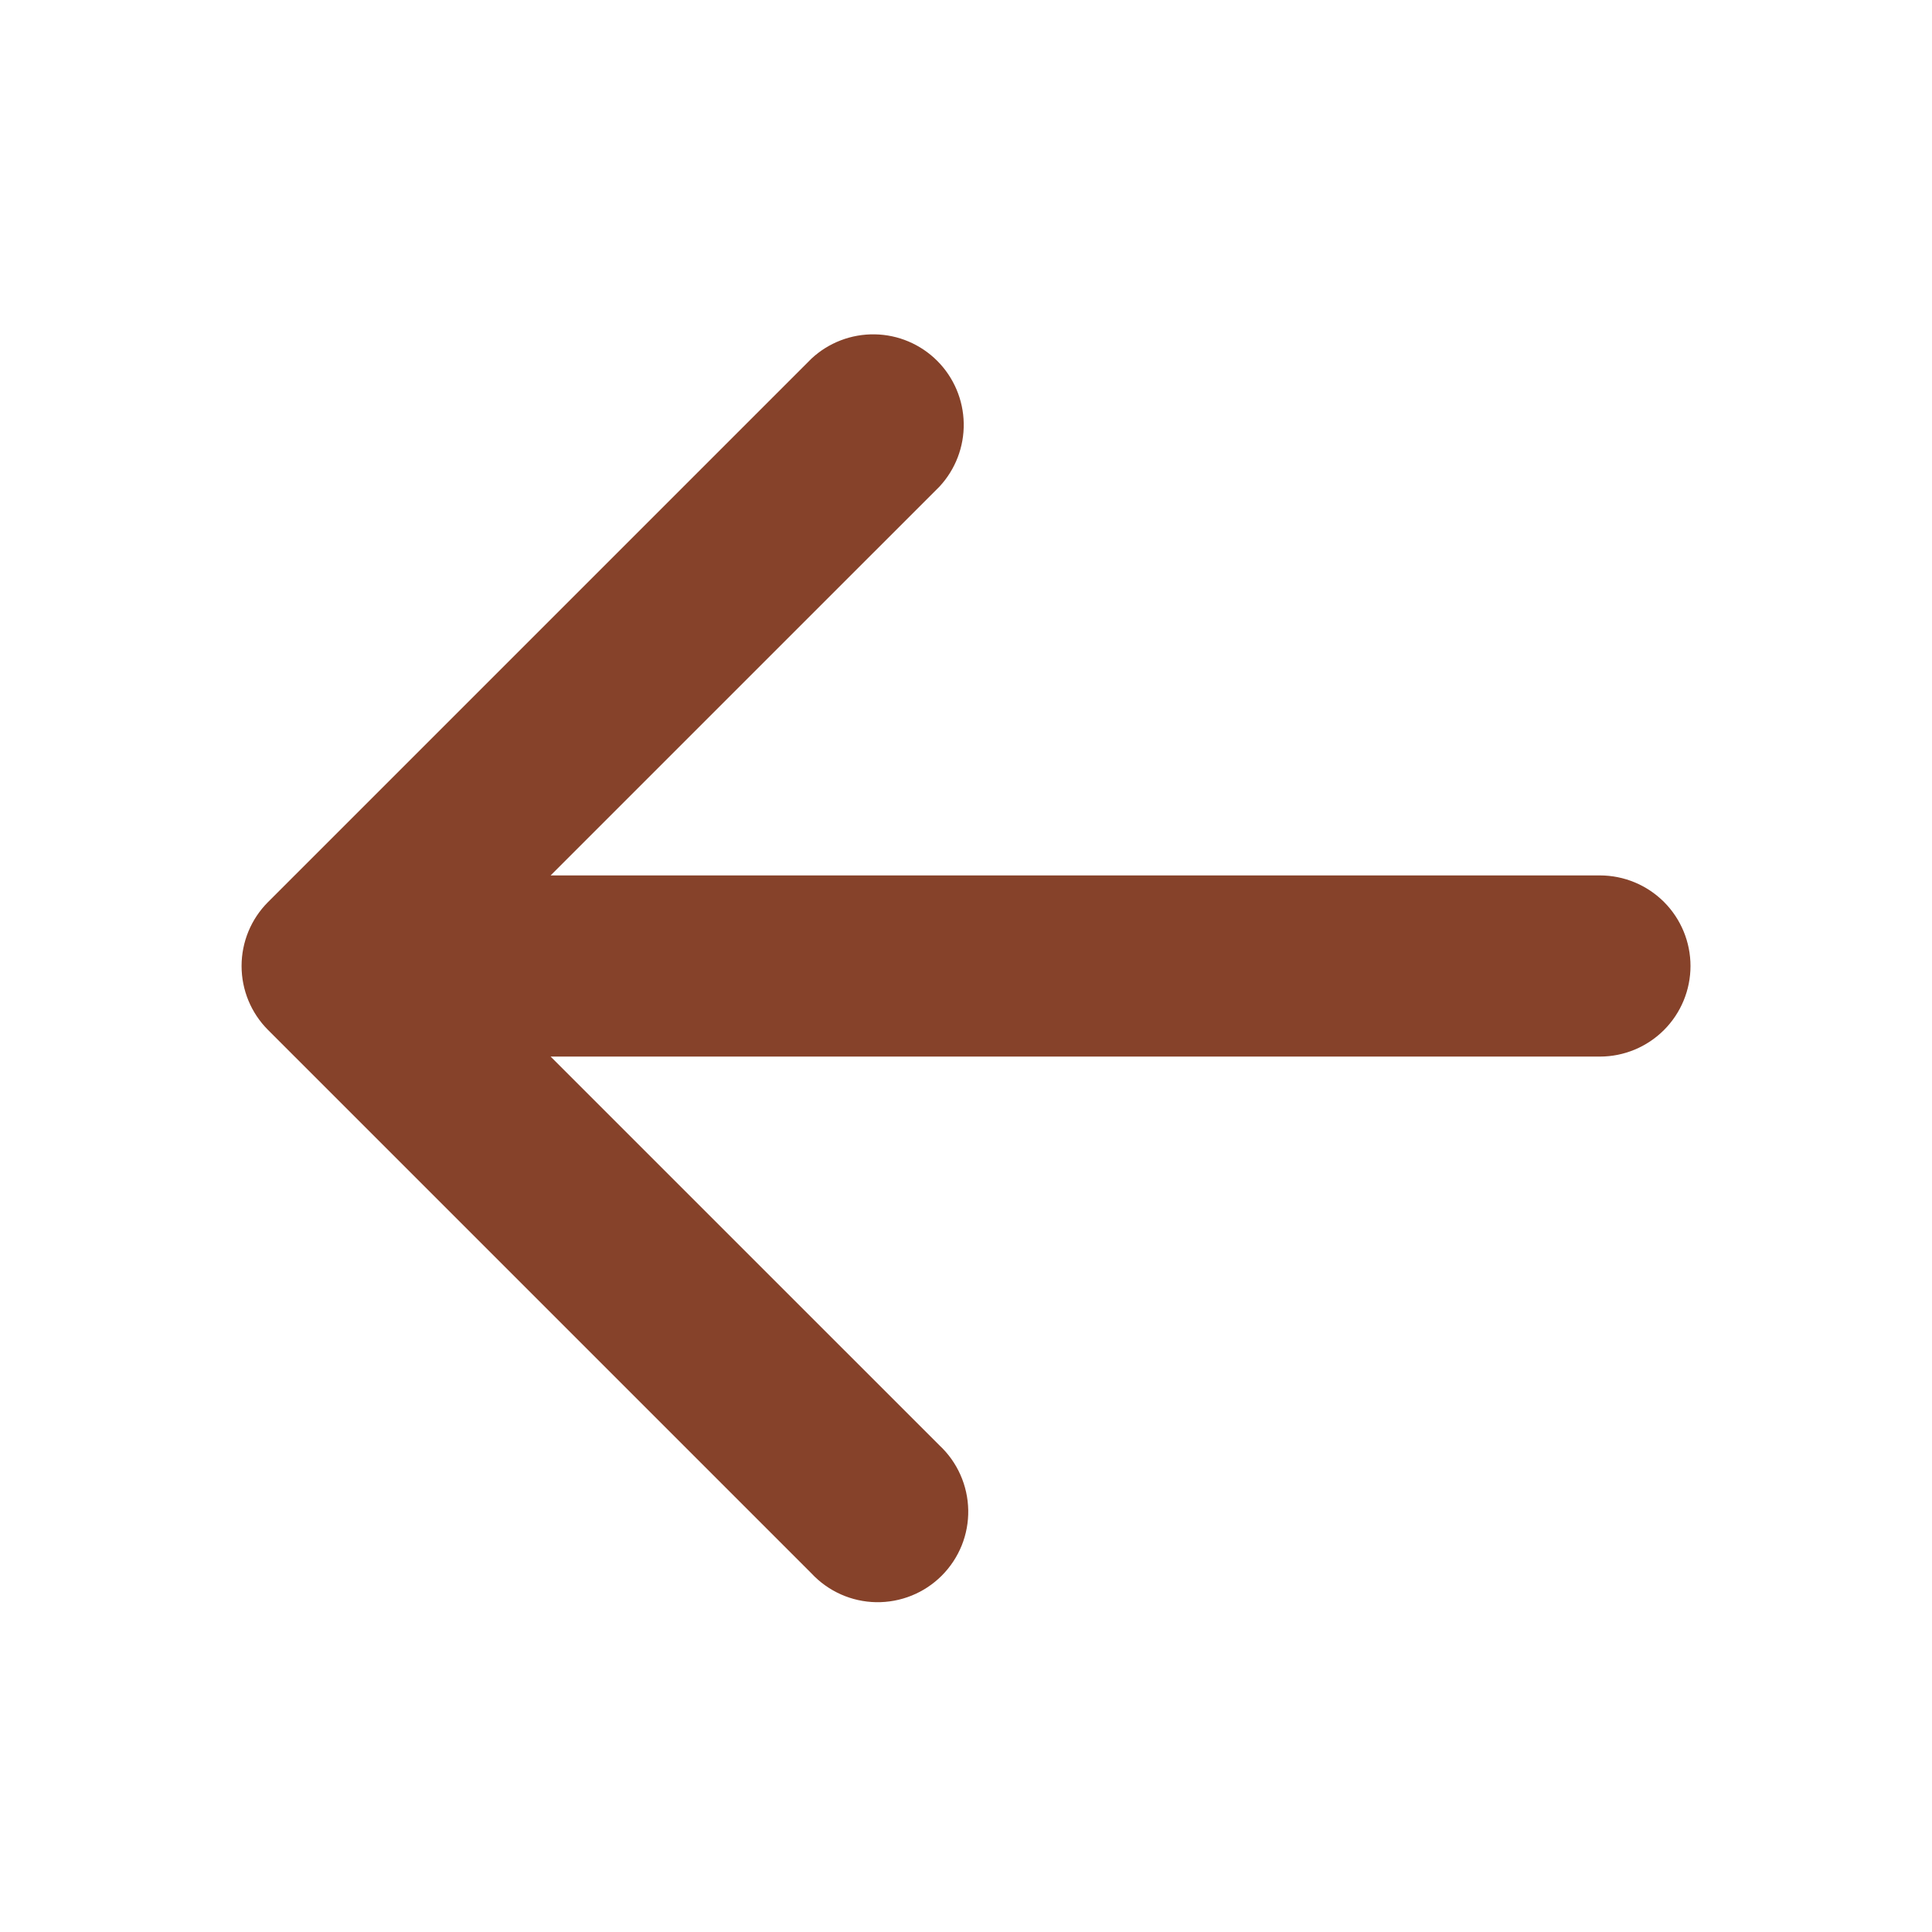 <svg width="51" height="51" viewBox="0 0 51 51" fill="none" xmlns="http://www.w3.org/2000/svg">
<path fill-rule="evenodd" clip-rule="evenodd" d="M44.625 25.5C44.625 26.134 44.373 26.742 43.925 27.19C43.476 27.639 42.868 27.891 42.234 27.891H14.535L24.799 38.154C25.034 38.373 25.222 38.637 25.352 38.93C25.483 39.224 25.553 39.54 25.559 39.861C25.565 40.182 25.506 40.501 25.386 40.799C25.265 41.096 25.086 41.367 24.859 41.594C24.632 41.821 24.362 42 24.064 42.12C23.767 42.24 23.448 42.299 23.127 42.294C22.806 42.288 22.489 42.218 22.196 42.087C21.903 41.956 21.639 41.768 21.42 41.533L7.076 27.189C6.628 26.741 6.377 26.134 6.377 25.5C6.377 24.866 6.628 24.259 7.076 23.811L21.42 9.467C21.873 9.045 22.472 8.815 23.092 8.826C23.711 8.836 24.302 9.087 24.74 9.525C25.178 9.963 25.429 10.554 25.44 11.174C25.451 11.793 25.221 12.392 24.799 12.846L14.535 23.109H42.234C42.868 23.109 43.476 23.361 43.925 23.809C44.373 24.258 44.625 24.866 44.625 25.5Z" fill="#86422A"/>
</svg>
